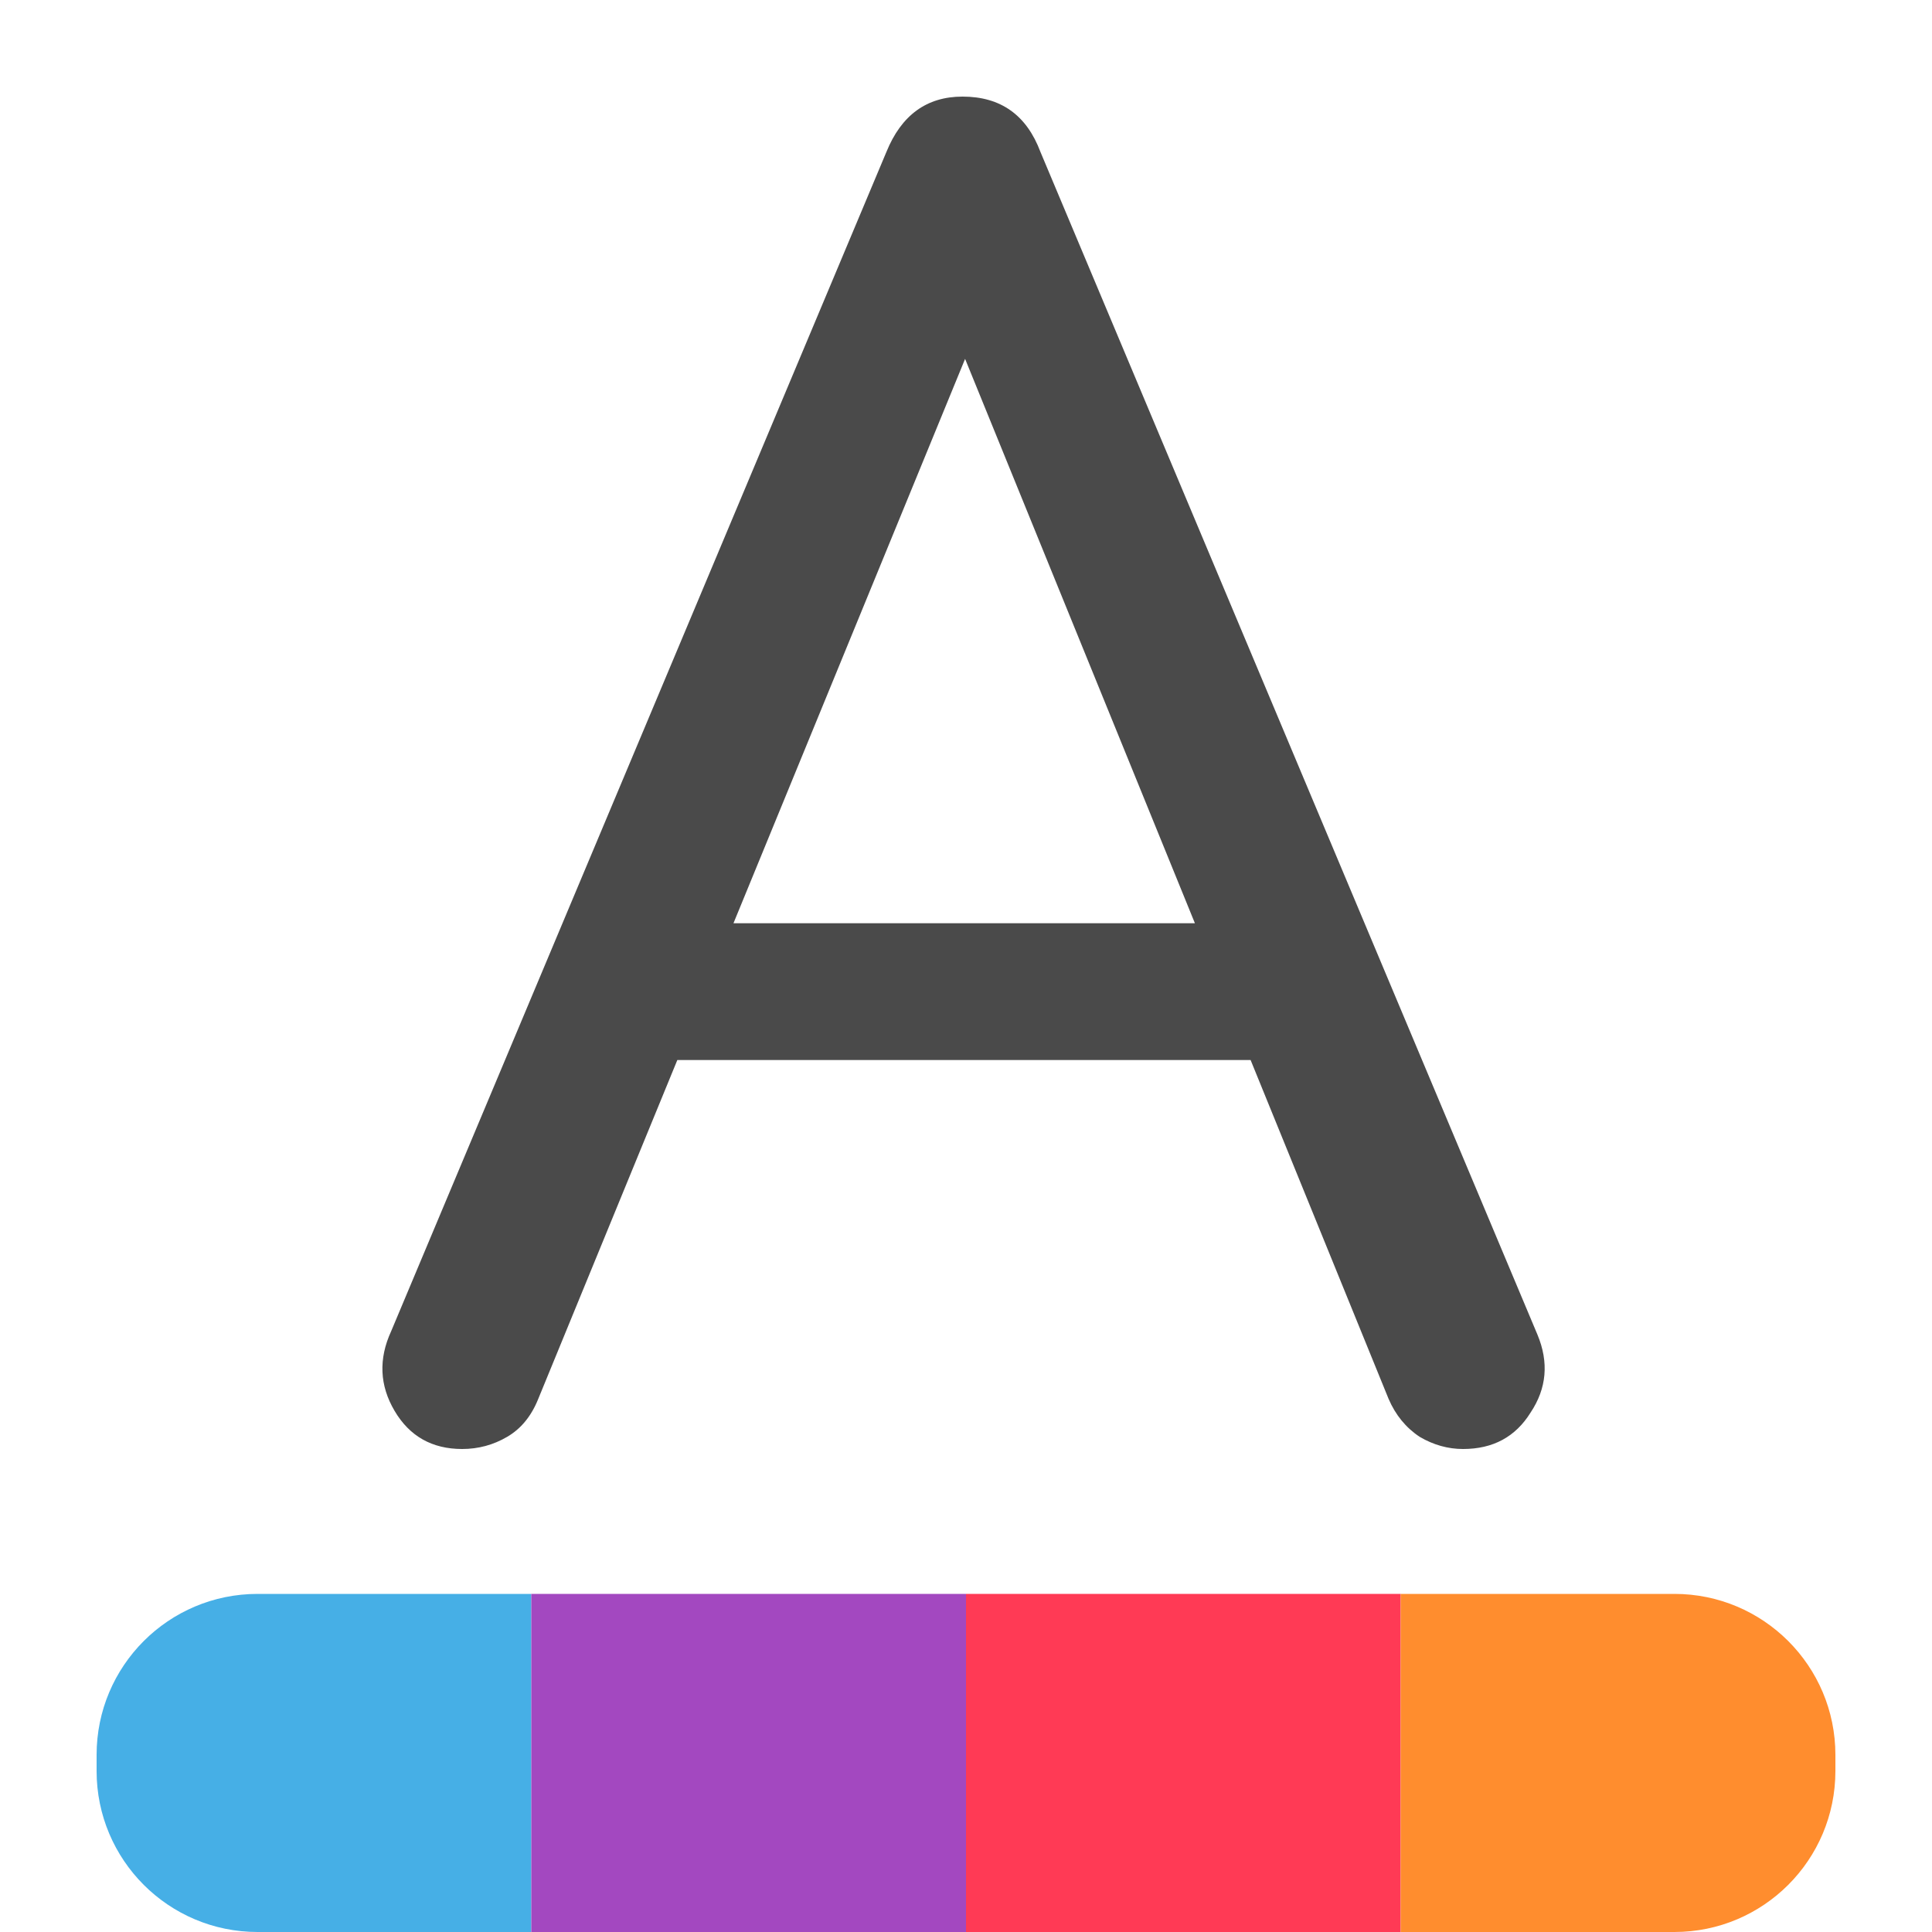 <svg width="24" height="24" viewBox="0 0 24 24" fill="none" xmlns="http://www.w3.org/2000/svg">
<path d="M5.741 18C5.368 18 5.088 17.842 4.902 17.527C4.715 17.211 4.701 16.881 4.859 16.537L11.011 1.888C11.197 1.429 11.513 1.2 11.957 1.2C12.431 1.2 12.753 1.429 12.925 1.888L19.099 16.58C19.242 16.924 19.214 17.247 19.013 17.548C18.826 17.849 18.547 18 18.174 18C17.988 18 17.808 17.95 17.636 17.849C17.464 17.735 17.335 17.577 17.249 17.376L11.678 3.695H12.302L6.687 17.376C6.601 17.591 6.472 17.749 6.3 17.849C6.128 17.95 5.941 18 5.741 18ZM6.988 13.168L7.784 11.469H16.324L17.098 13.168H6.988Z" fill="#4A4A4A"/>
<path d="M1.2 21.8C1.2 20.695 2.095 19.8 3.2 19.8H6.6V24H3.2C2.095 24 1.2 23.105 1.2 22V21.8Z" fill="#46AFE6"/>
<rect x="6.6" y="19.8" width="5.4" height="4.2" fill="#A348C0"/>
<rect x="12" y="19.8" width="5.4" height="4.2" fill="#FF3A55"/>
<path d="M17.4 19.8H20.8C21.904 19.8 22.8 20.695 22.8 21.8V22C22.8 23.105 21.904 24 20.8 24H17.4V19.8Z" fill="#FF8D2E"/>
</svg>
